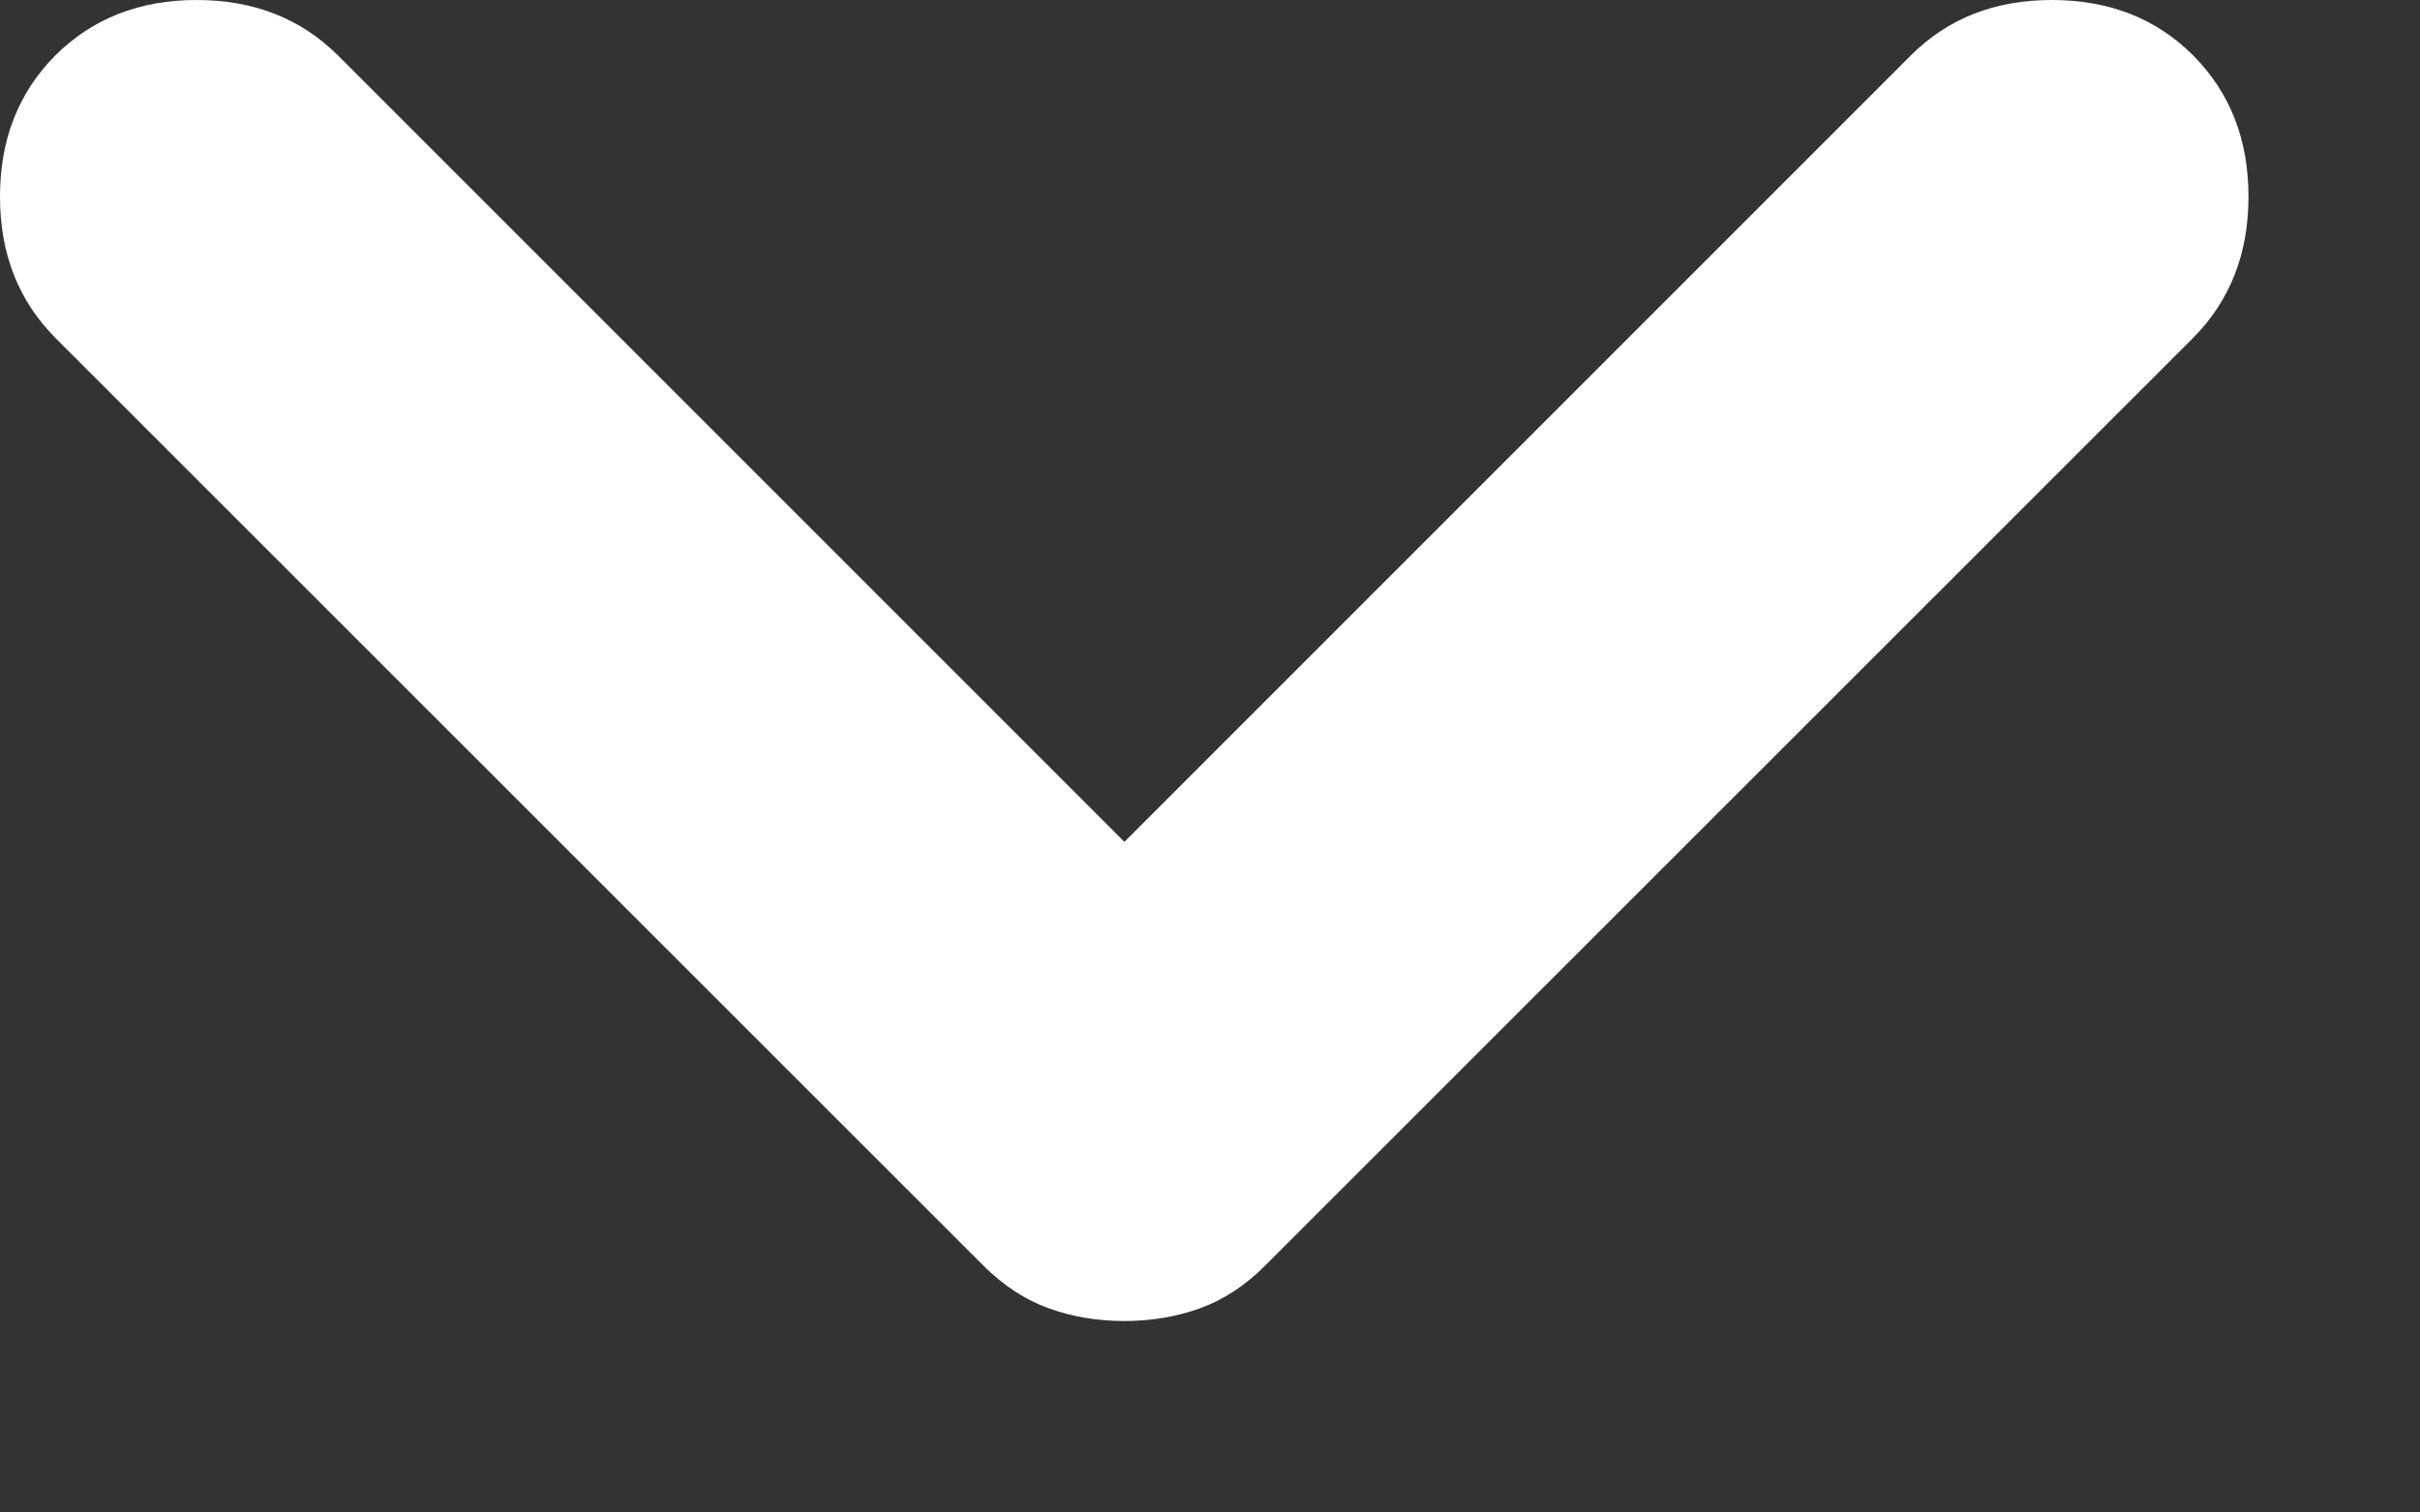 <svg width="8" height="5" viewBox="0 0 8 5" fill="none" xmlns="http://www.w3.org/2000/svg">
<rect x="0" y="0" width="8" height="5" fill="#333333" stroke="none"/>
<path d="M3.717 4.367C3.628 4.367 3.544 4.353 3.467 4.325C3.389 4.297 3.317 4.25 3.25 4.183L0.183 1.117C0.061 0.994 0 0.839 0 0.65C0 0.461 0.061 0.306 0.183 0.183C0.306 0.061 0.461 0 0.65 0C0.839 0 0.994 0.061 1.117 0.183L3.717 2.783L6.317 0.183C6.439 0.061 6.594 0 6.783 0C6.972 0 7.128 0.061 7.25 0.183C7.372 0.306 7.433 0.461 7.433 0.65C7.433 0.839 7.372 0.994 7.25 1.117L4.183 4.183C4.117 4.25 4.044 4.297 3.967 4.325C3.889 4.353 3.806 4.367 3.717 4.367Z" fill="white"/>
</svg>
